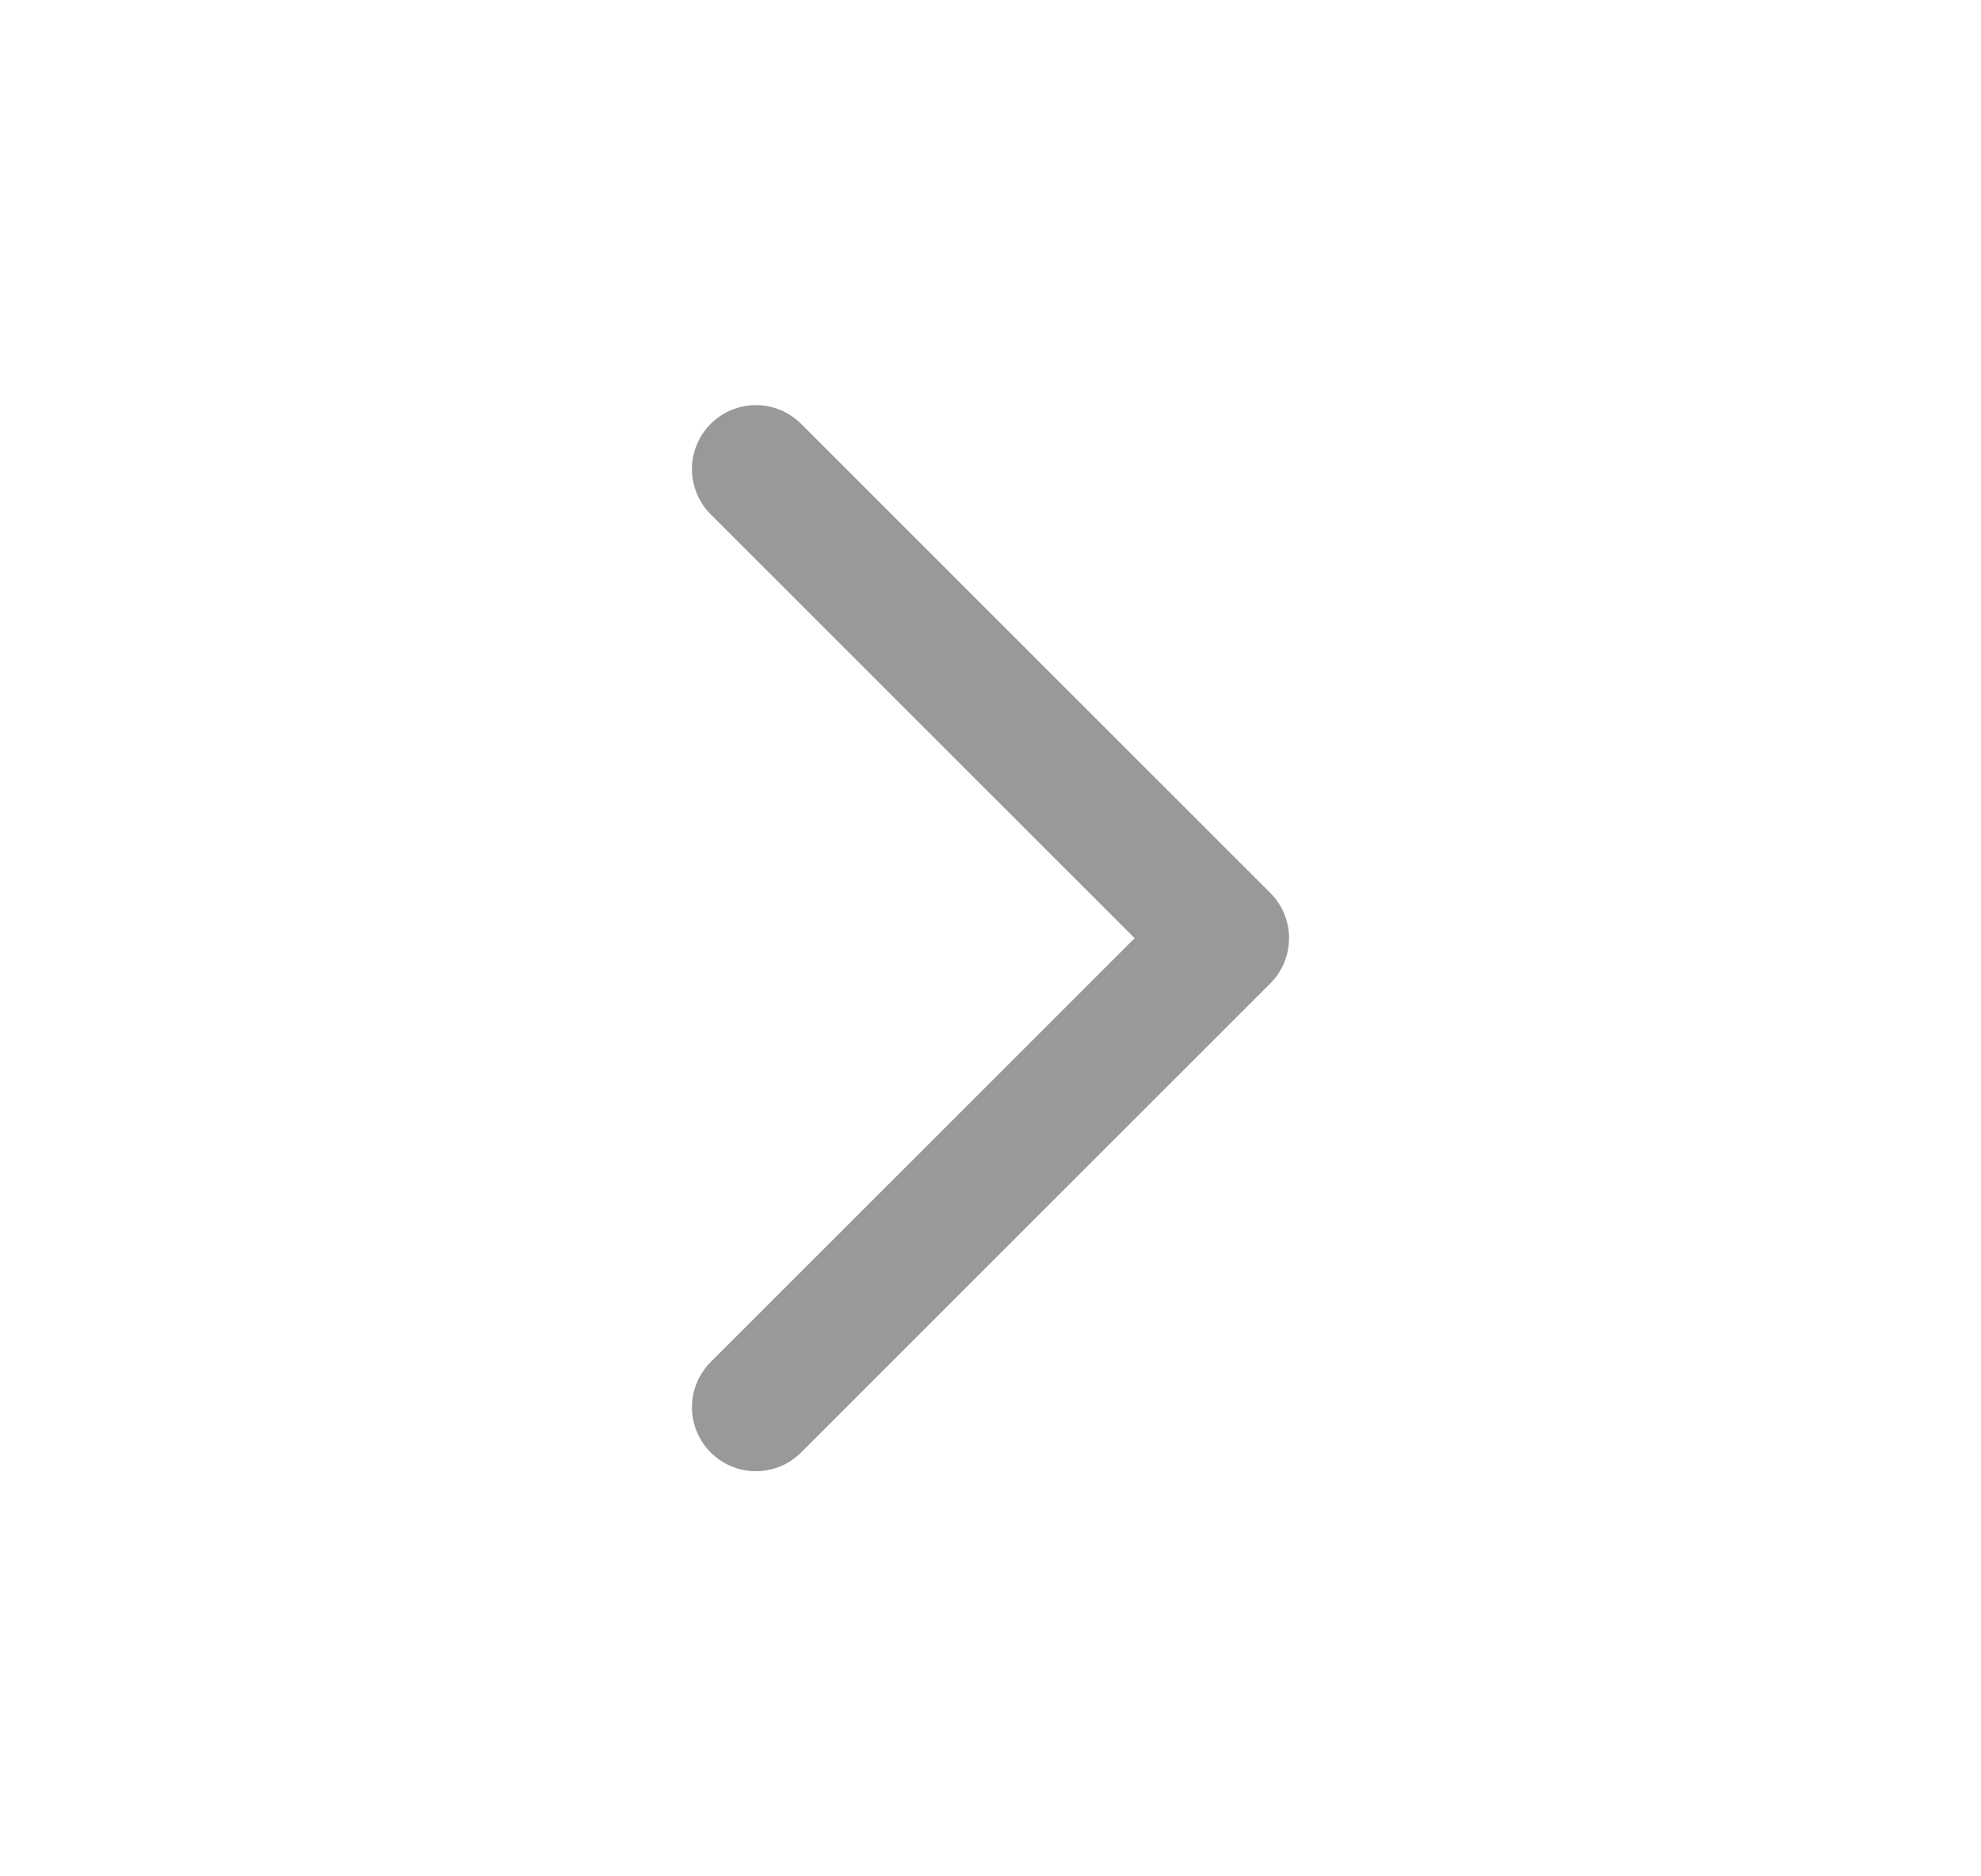 <svg width="19" height="18" viewBox="0 0 19 18" fill="none" xmlns="http://www.w3.org/2000/svg">
<path d="M7.25 13.5L11.75 9L7.25 4.5" stroke="#999999" stroke-width="1.227" stroke-linecap="round" stroke-linejoin="round"/>
</svg>
